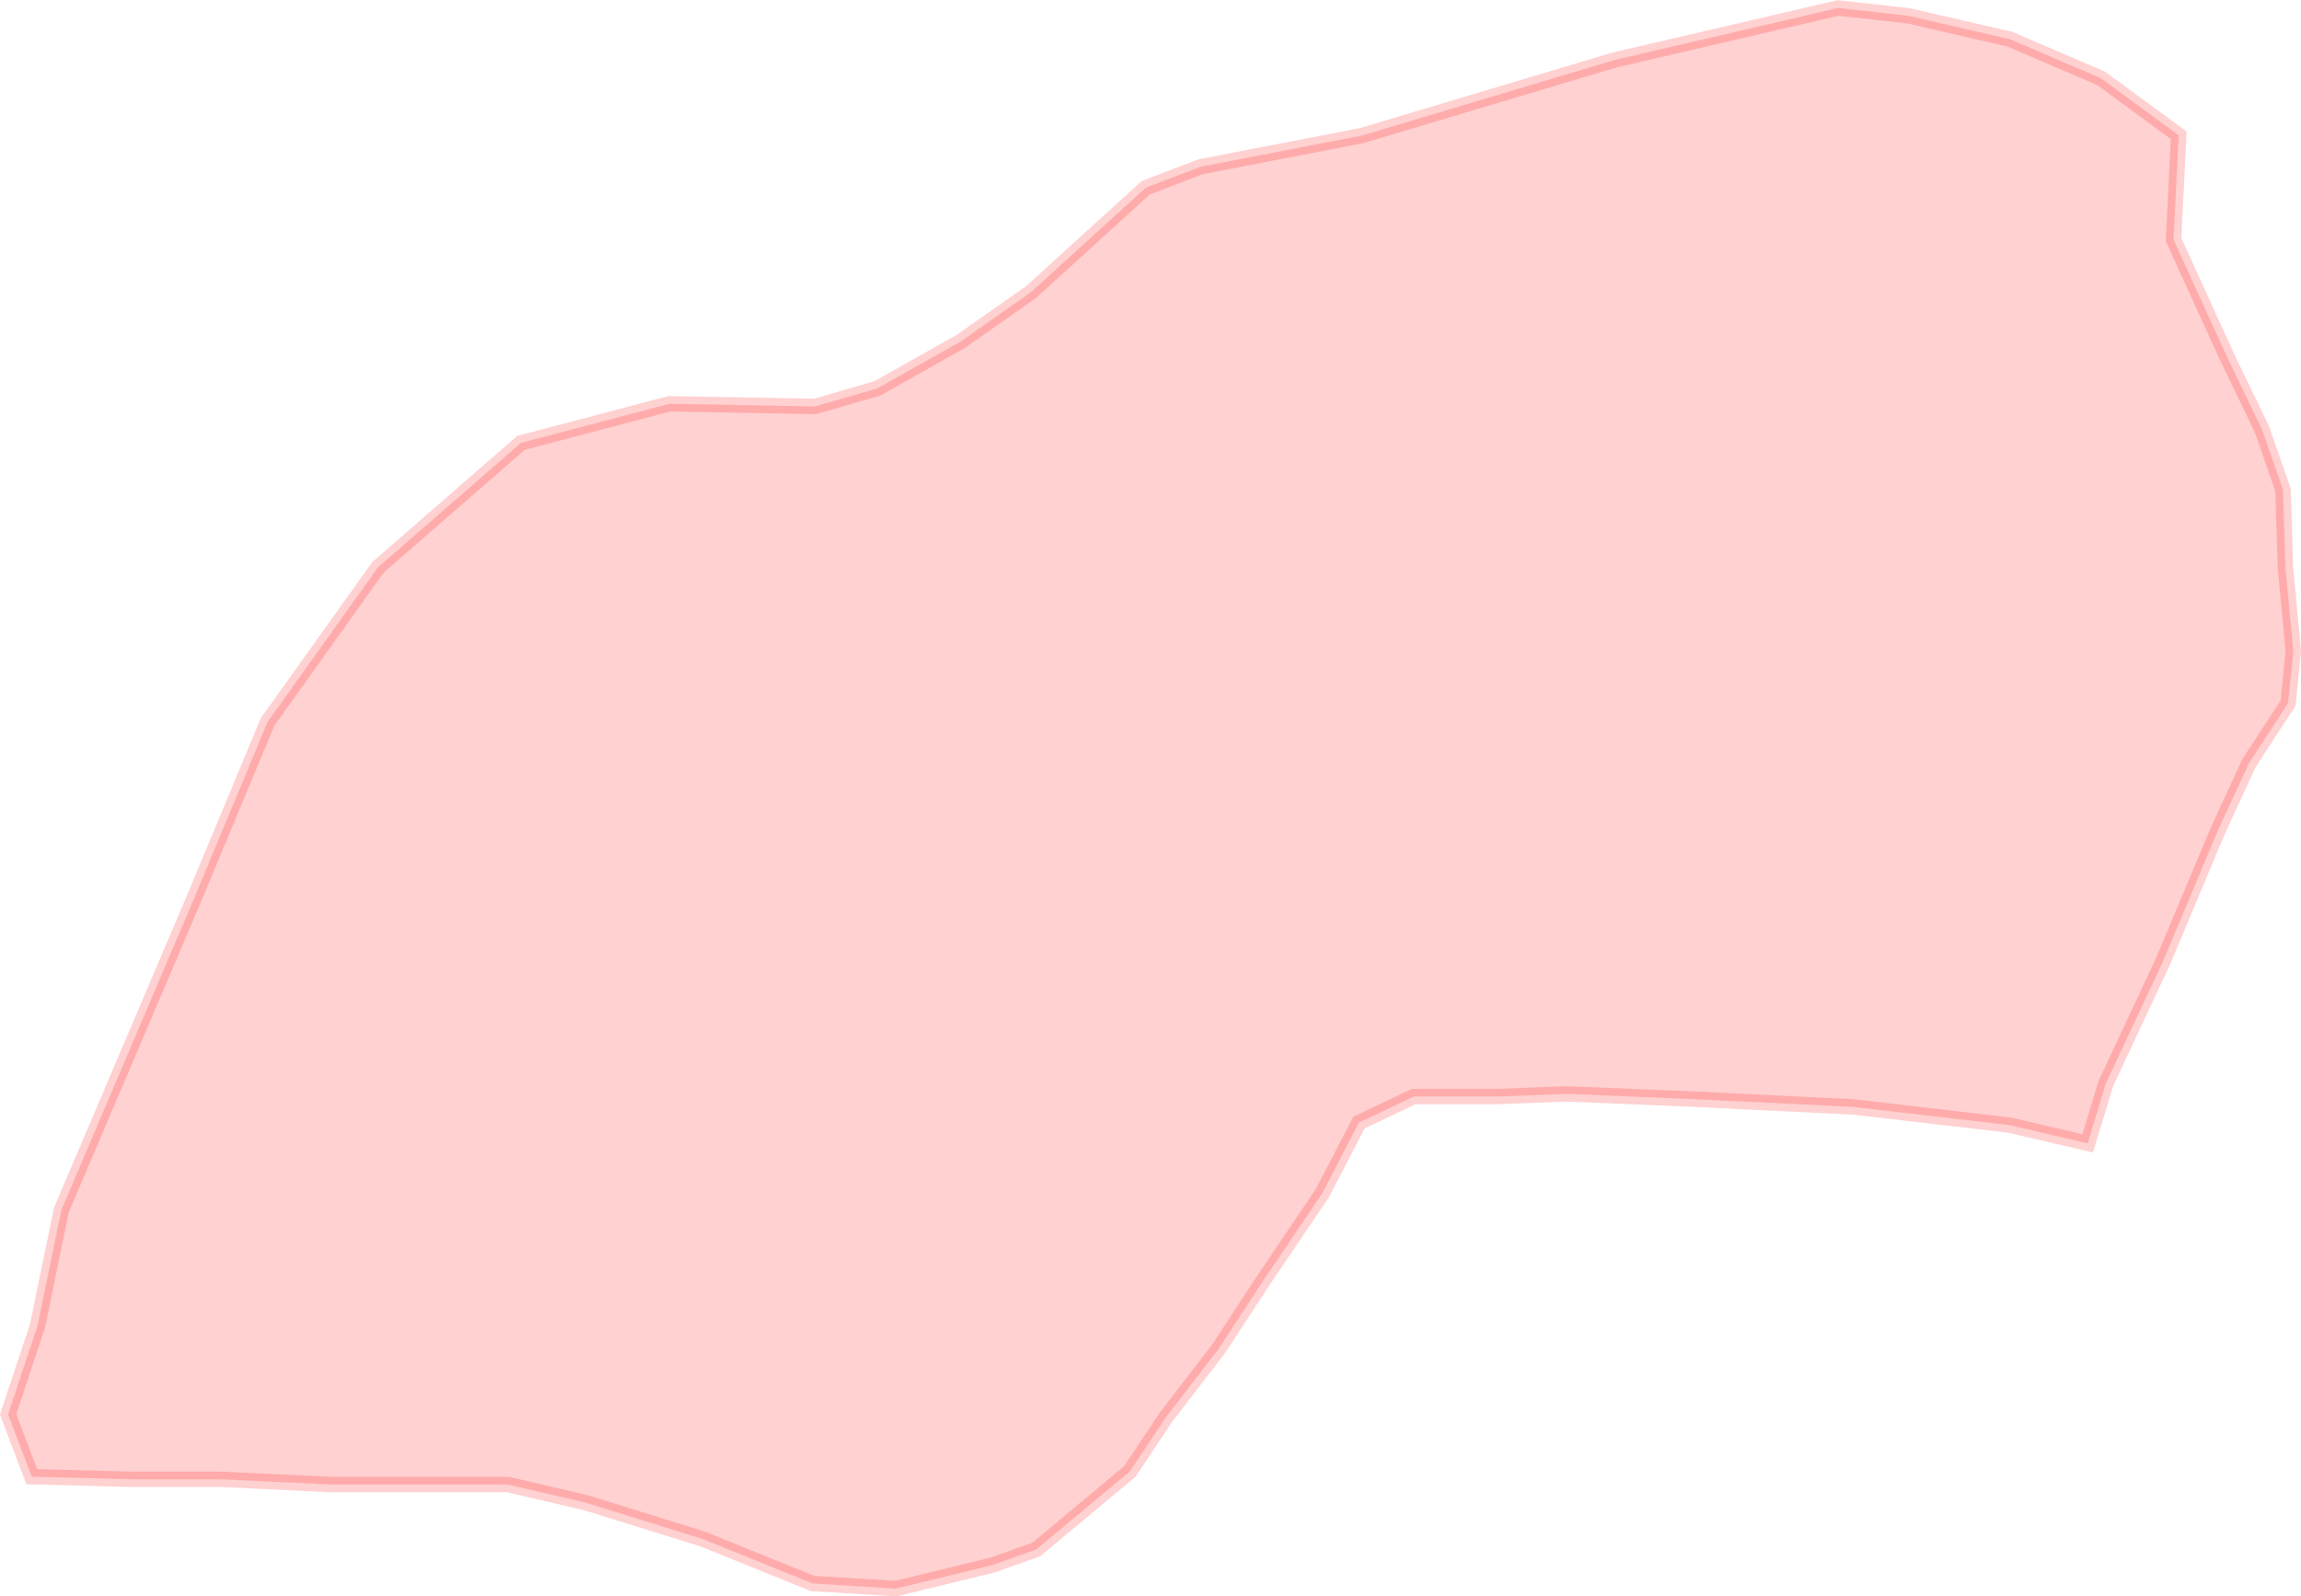 <?xml version="1.0" encoding="UTF-8" standalone="no"?>
<svg xmlns:dc="http://purl.org/dc/elements/1.1/" xmlns:cc="http://creativecommons.org/ns#" xmlns:rdf="http://www.w3.org/1999/02/22-rdf-syntax-ns#" xmlns:svg="http://www.w3.org/2000/svg" xmlns="http://www.w3.org/2000/svg" xmlns:sodipodi="http://sodipodi.sourceforge.net/DTD/sodipodi-0.dtd" xmlns:inkscape="http://www.inkscape.org/namespaces/inkscape" sodipodi:docname="region43.svg" inkscape:version="1.0 (4035a4f, 2020-05-01)" id="svg2121" version="1.1" viewBox="0 0 17.312 12.008" height="12.008mm" width="17.312mm">
  <defs id="defs2115" />
  <sodipodi:namedview inkscape:window-maximized="0" inkscape:window-y="25" inkscape:window-x="0" inkscape:window-height="777" inkscape:window-width="1252" showgrid="false" inkscape:document-rotation="0" inkscape:current-layer="layer1" inkscape:document-units="mm" inkscape:cy="-11.59356" inkscape:cx="49.85847" inkscape:zoom="0.35" inkscape:pageshadow="2" inkscape:pageopacity="0.0" borderopacity="1.0" bordercolor="#666666" pagecolor="#ffffff" id="base" />
  <g transform="translate(-92.642,-151.234)" id="layer1" inkscape:groupmode="layer" inkscape:label="Lager 1">
    <path inkscape:export-ydpi="300" inkscape:export-xdpi="300" style="opacity:0.18;fill:#ff0000;stroke:#ff0000;stroke-width:0.116px;stroke-linecap:butt;stroke-linejoin:miter;stroke-opacity:1;fill-opacity:1" d="m 109.034,152.252 v 0 l -0.039,0.784 0.196,0.431 0.215,0.47 0.255,0.529 0.157,0.451 0.019,0.588 0.059,0.627 -0.039,0.392 -0.294,0.451 -0.235,0.509 -0.411,0.98 -0.431,0.921 -0.137,0.451 -0.587,-0.137 -1.175,-0.137 -1.214,-0.059 -0.94,-0.039 -0.529,0.02 h -0.627 l -0.411,0.196 -0.274,0.529 -0.45,0.666 -0.333,0.509 -0.392,0.509 -0.274,0.411 -0.705,0.588 -0.333,0.118 -0.724,0.176 -0.627,-0.039 -0.822,-0.333 -0.881,-0.274 -0.587,-0.137 h -1.331 l -0.822,-0.039 h -0.666 l -0.764,-0.02 -0.178,-0.469 0.221,-0.665 0.18,-0.873 0.997,-2.341 0.554,-1.33 0.831,-1.164 1.076,-0.936 1.116,-0.294 1.097,0.02 0.47,-0.137 0.627,-0.353 0.529,-0.372 0.862,-0.784 0.411,-0.157 1.214,-0.235 1.899,-0.568 1.684,-0.392 0.529,0.059 0.764,0.176 0.685,0.294 z" id="path2017" />
  </g>
</svg>
